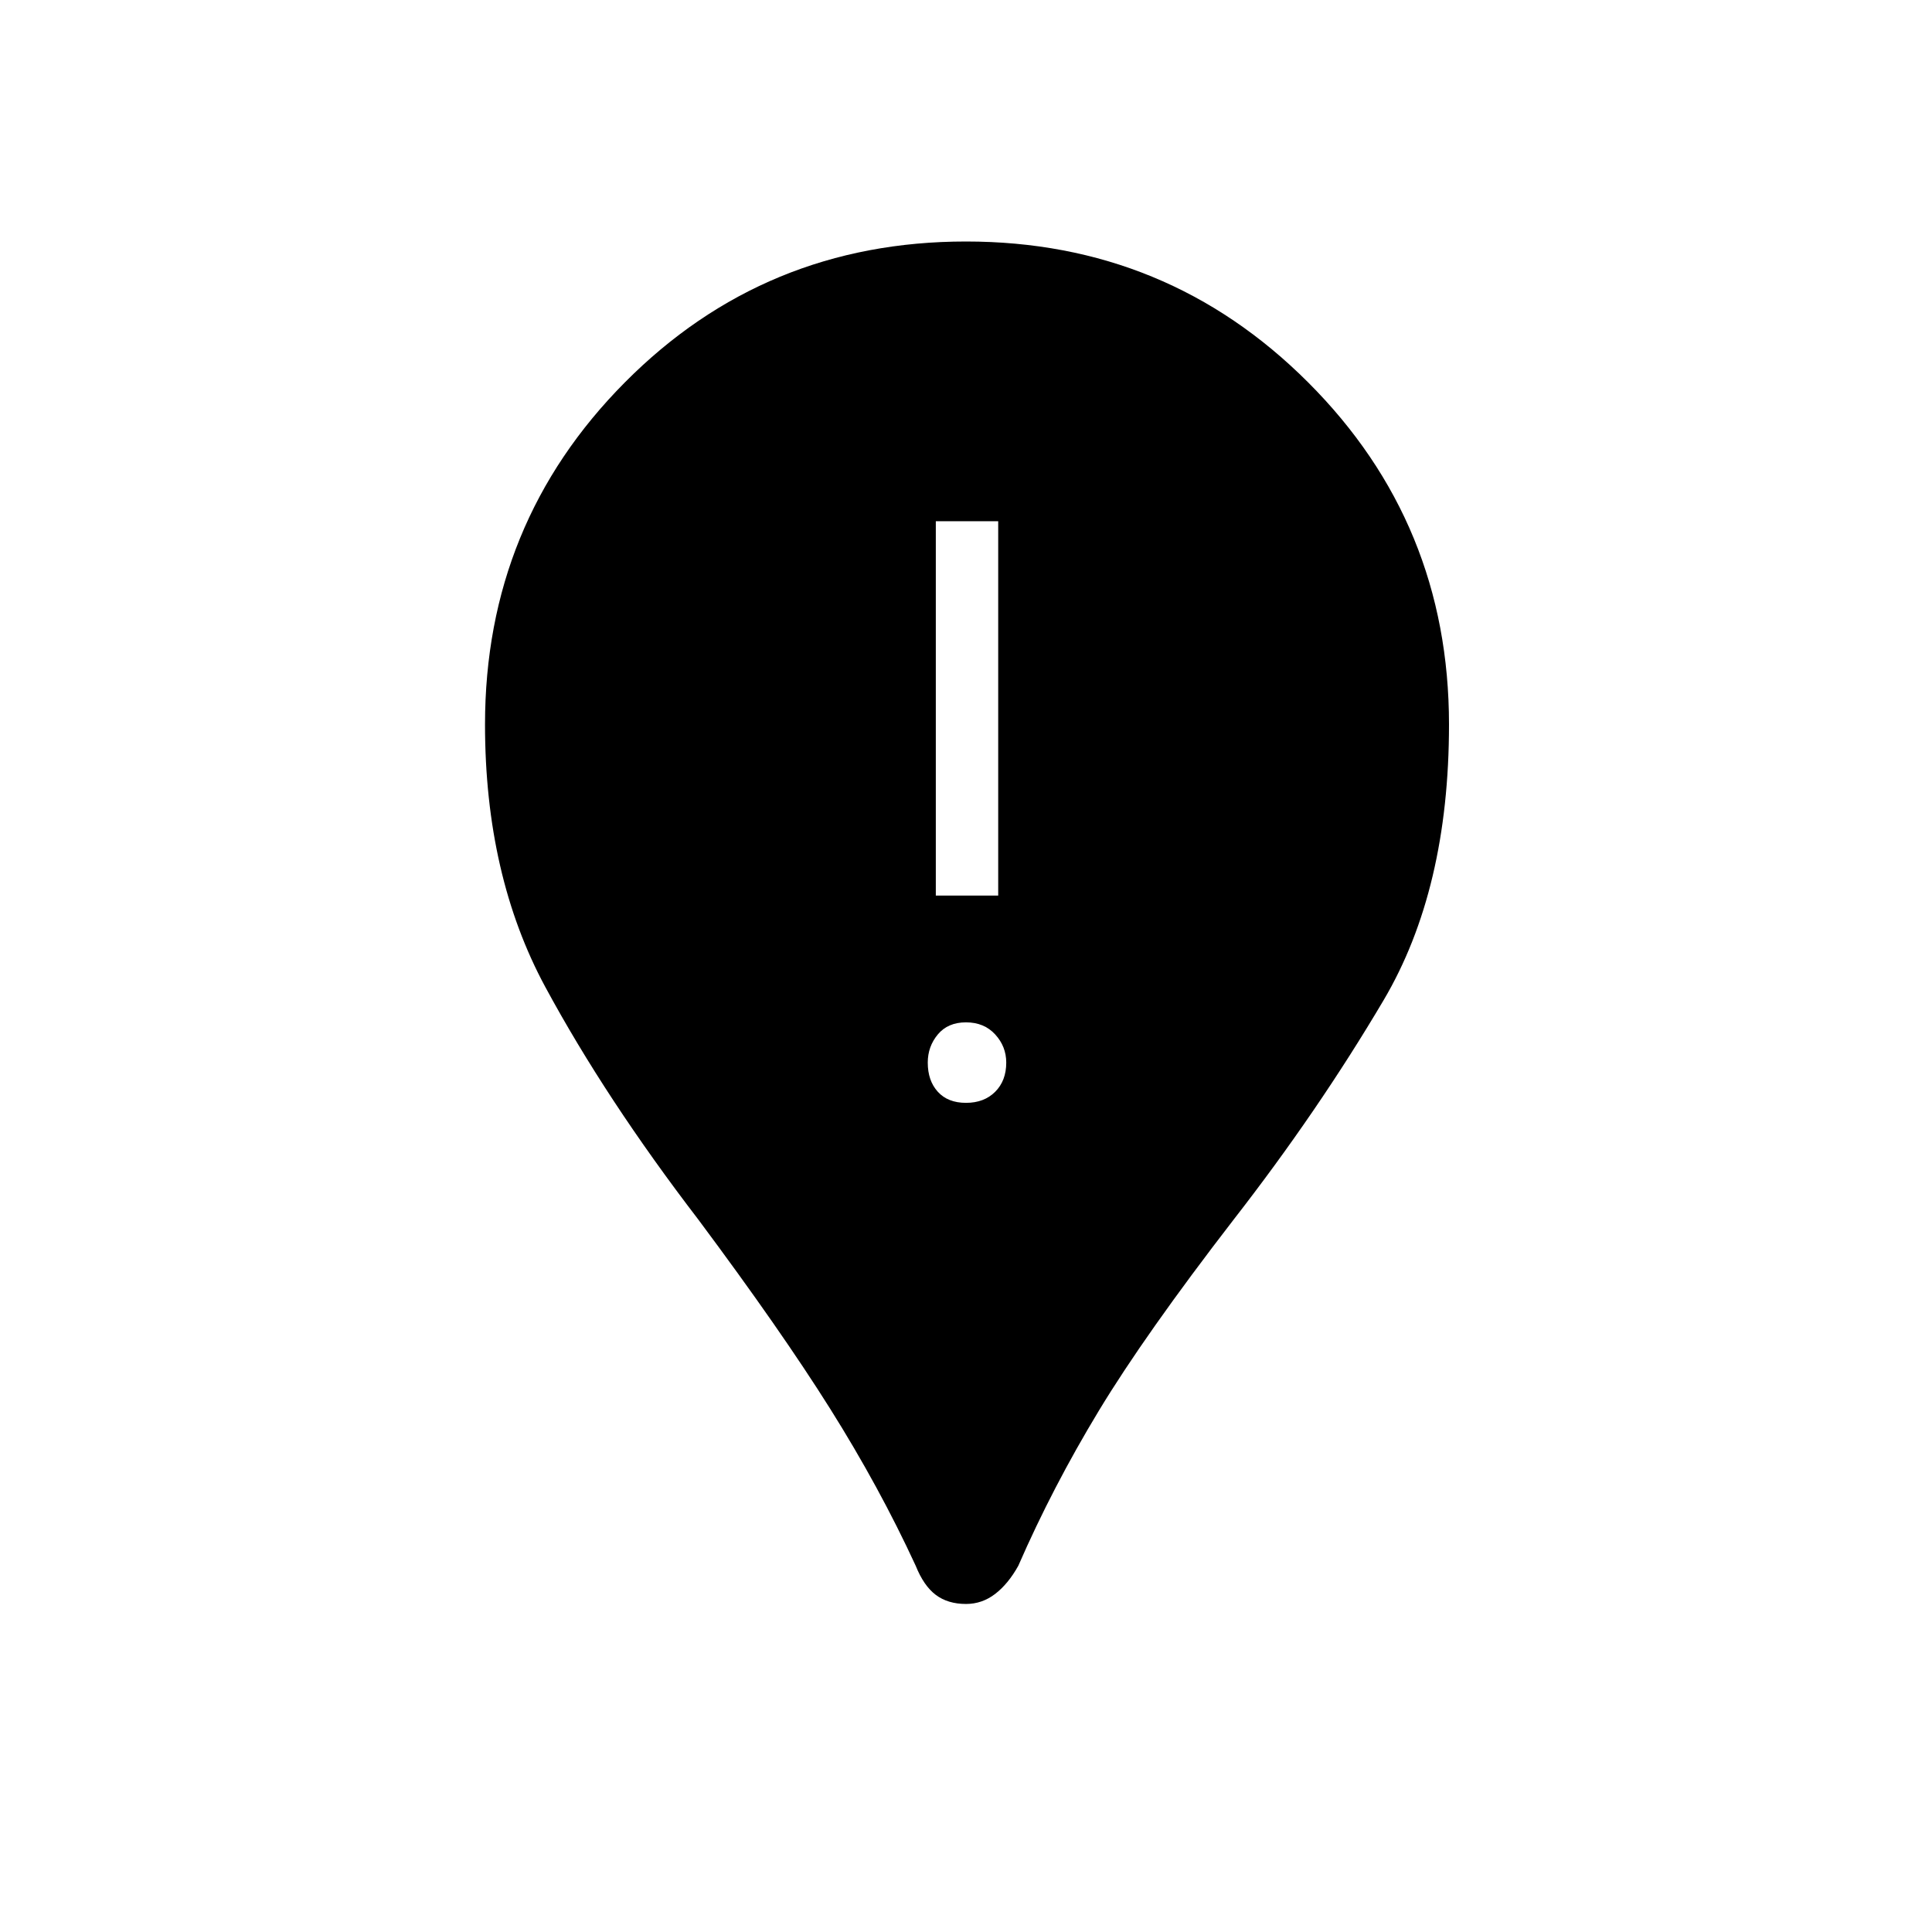 <svg xmlns="http://www.w3.org/2000/svg" height="48" width="48"><path d="M24 39.85Q23.55 39.85 23.25 39.625Q22.95 39.4 22.75 38.9Q21.85 36.95 20.625 35Q19.4 33.05 17.35 30.3Q15.05 27.3 13.55 24.525Q12.05 21.75 12.05 18Q12.05 13 15.525 9.5Q19 6 24 6Q29 6 32.5 9.5Q36 13 36 18Q36 22.1 34.375 24.85Q32.75 27.6 30.65 30.3Q28.45 33.15 27.3 35.05Q26.15 36.95 25.3 38.9Q25.05 39.35 24.725 39.6Q24.4 39.85 24 39.85ZM24 27.4Q24.45 27.4 24.725 27.125Q25 26.85 25 26.4Q25 26 24.725 25.7Q24.45 25.4 24 25.4Q23.55 25.4 23.3 25.7Q23.05 26 23.05 26.4Q23.05 26.85 23.3 27.125Q23.55 27.4 24 27.4ZM23.25 22.25H24.8V12.95H23.25Z"/></svg>